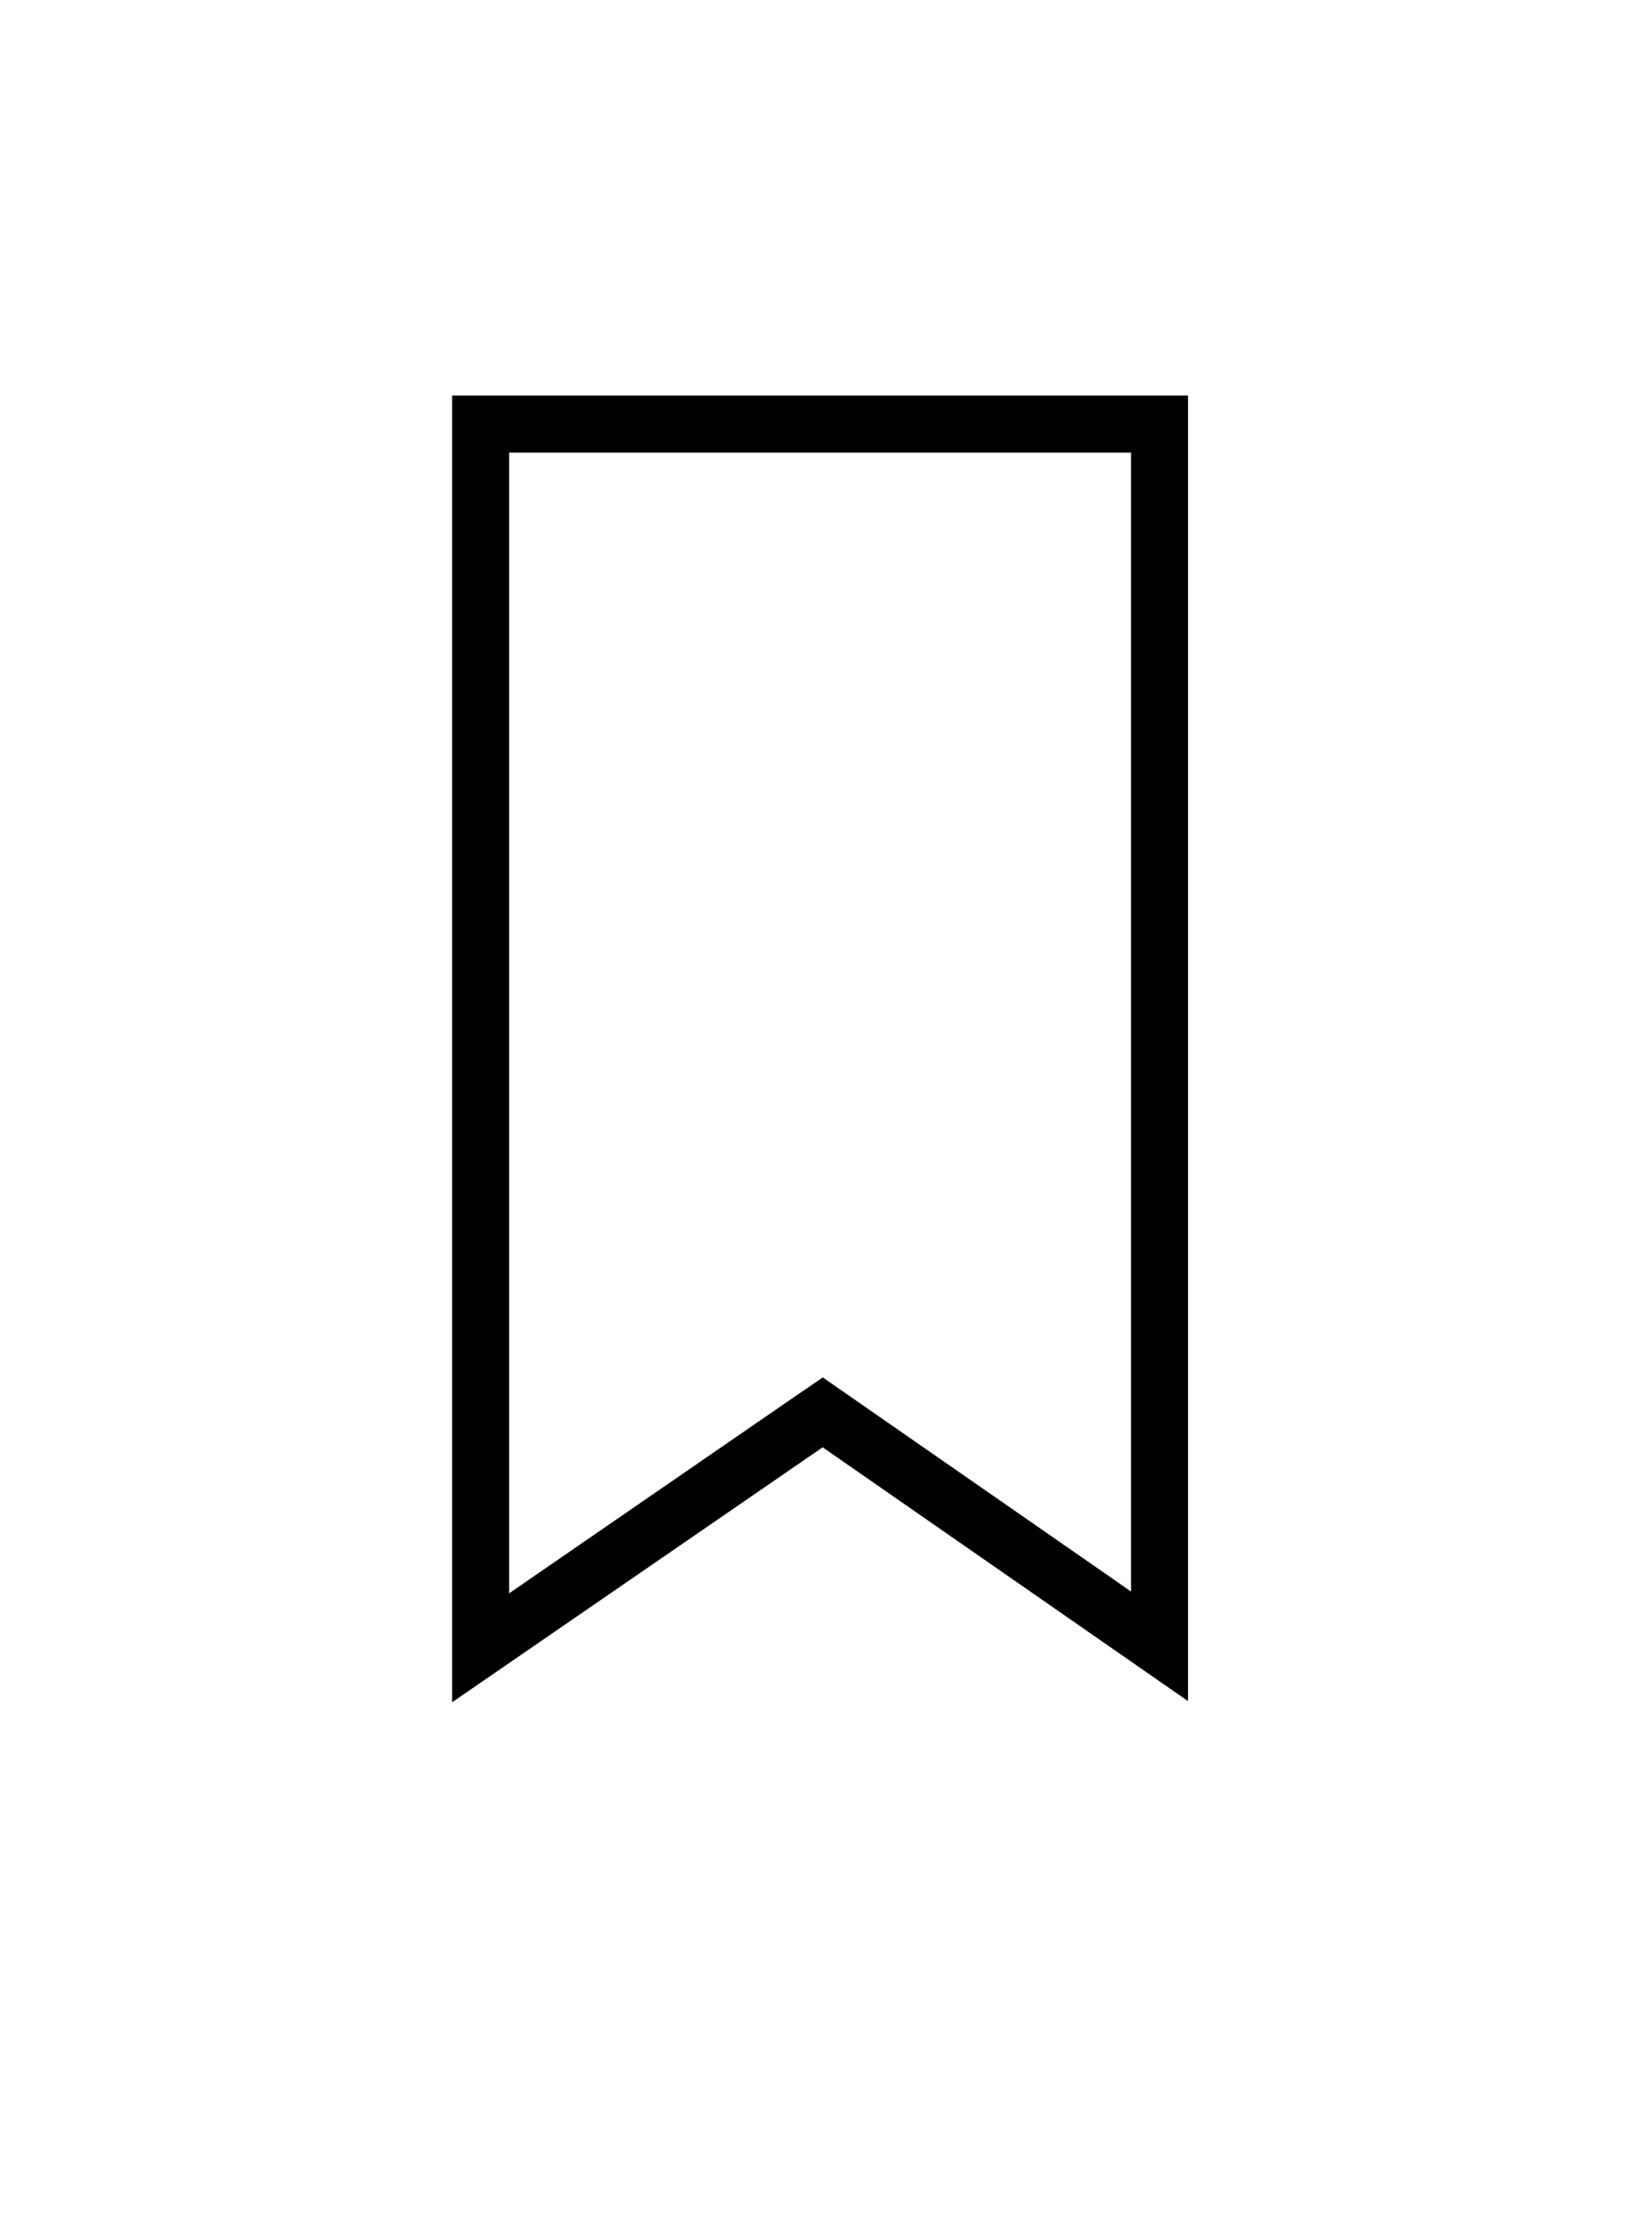 <svg id="Capa_1" data-name="Capa 1" xmlns="http://www.w3.org/2000/svg" viewBox="0 0 115.93 156.2"><title>icon-bookmark-white</title><path d="M79.37,31.7v79.92l-1.17-.82L60,98.17,57.74,96.6l-2.28,1.56L35.73,111.74v-80H79.37m4-4H31.73v91.64l26-17.88,25.64,17.8V27.7Z"/></svg>